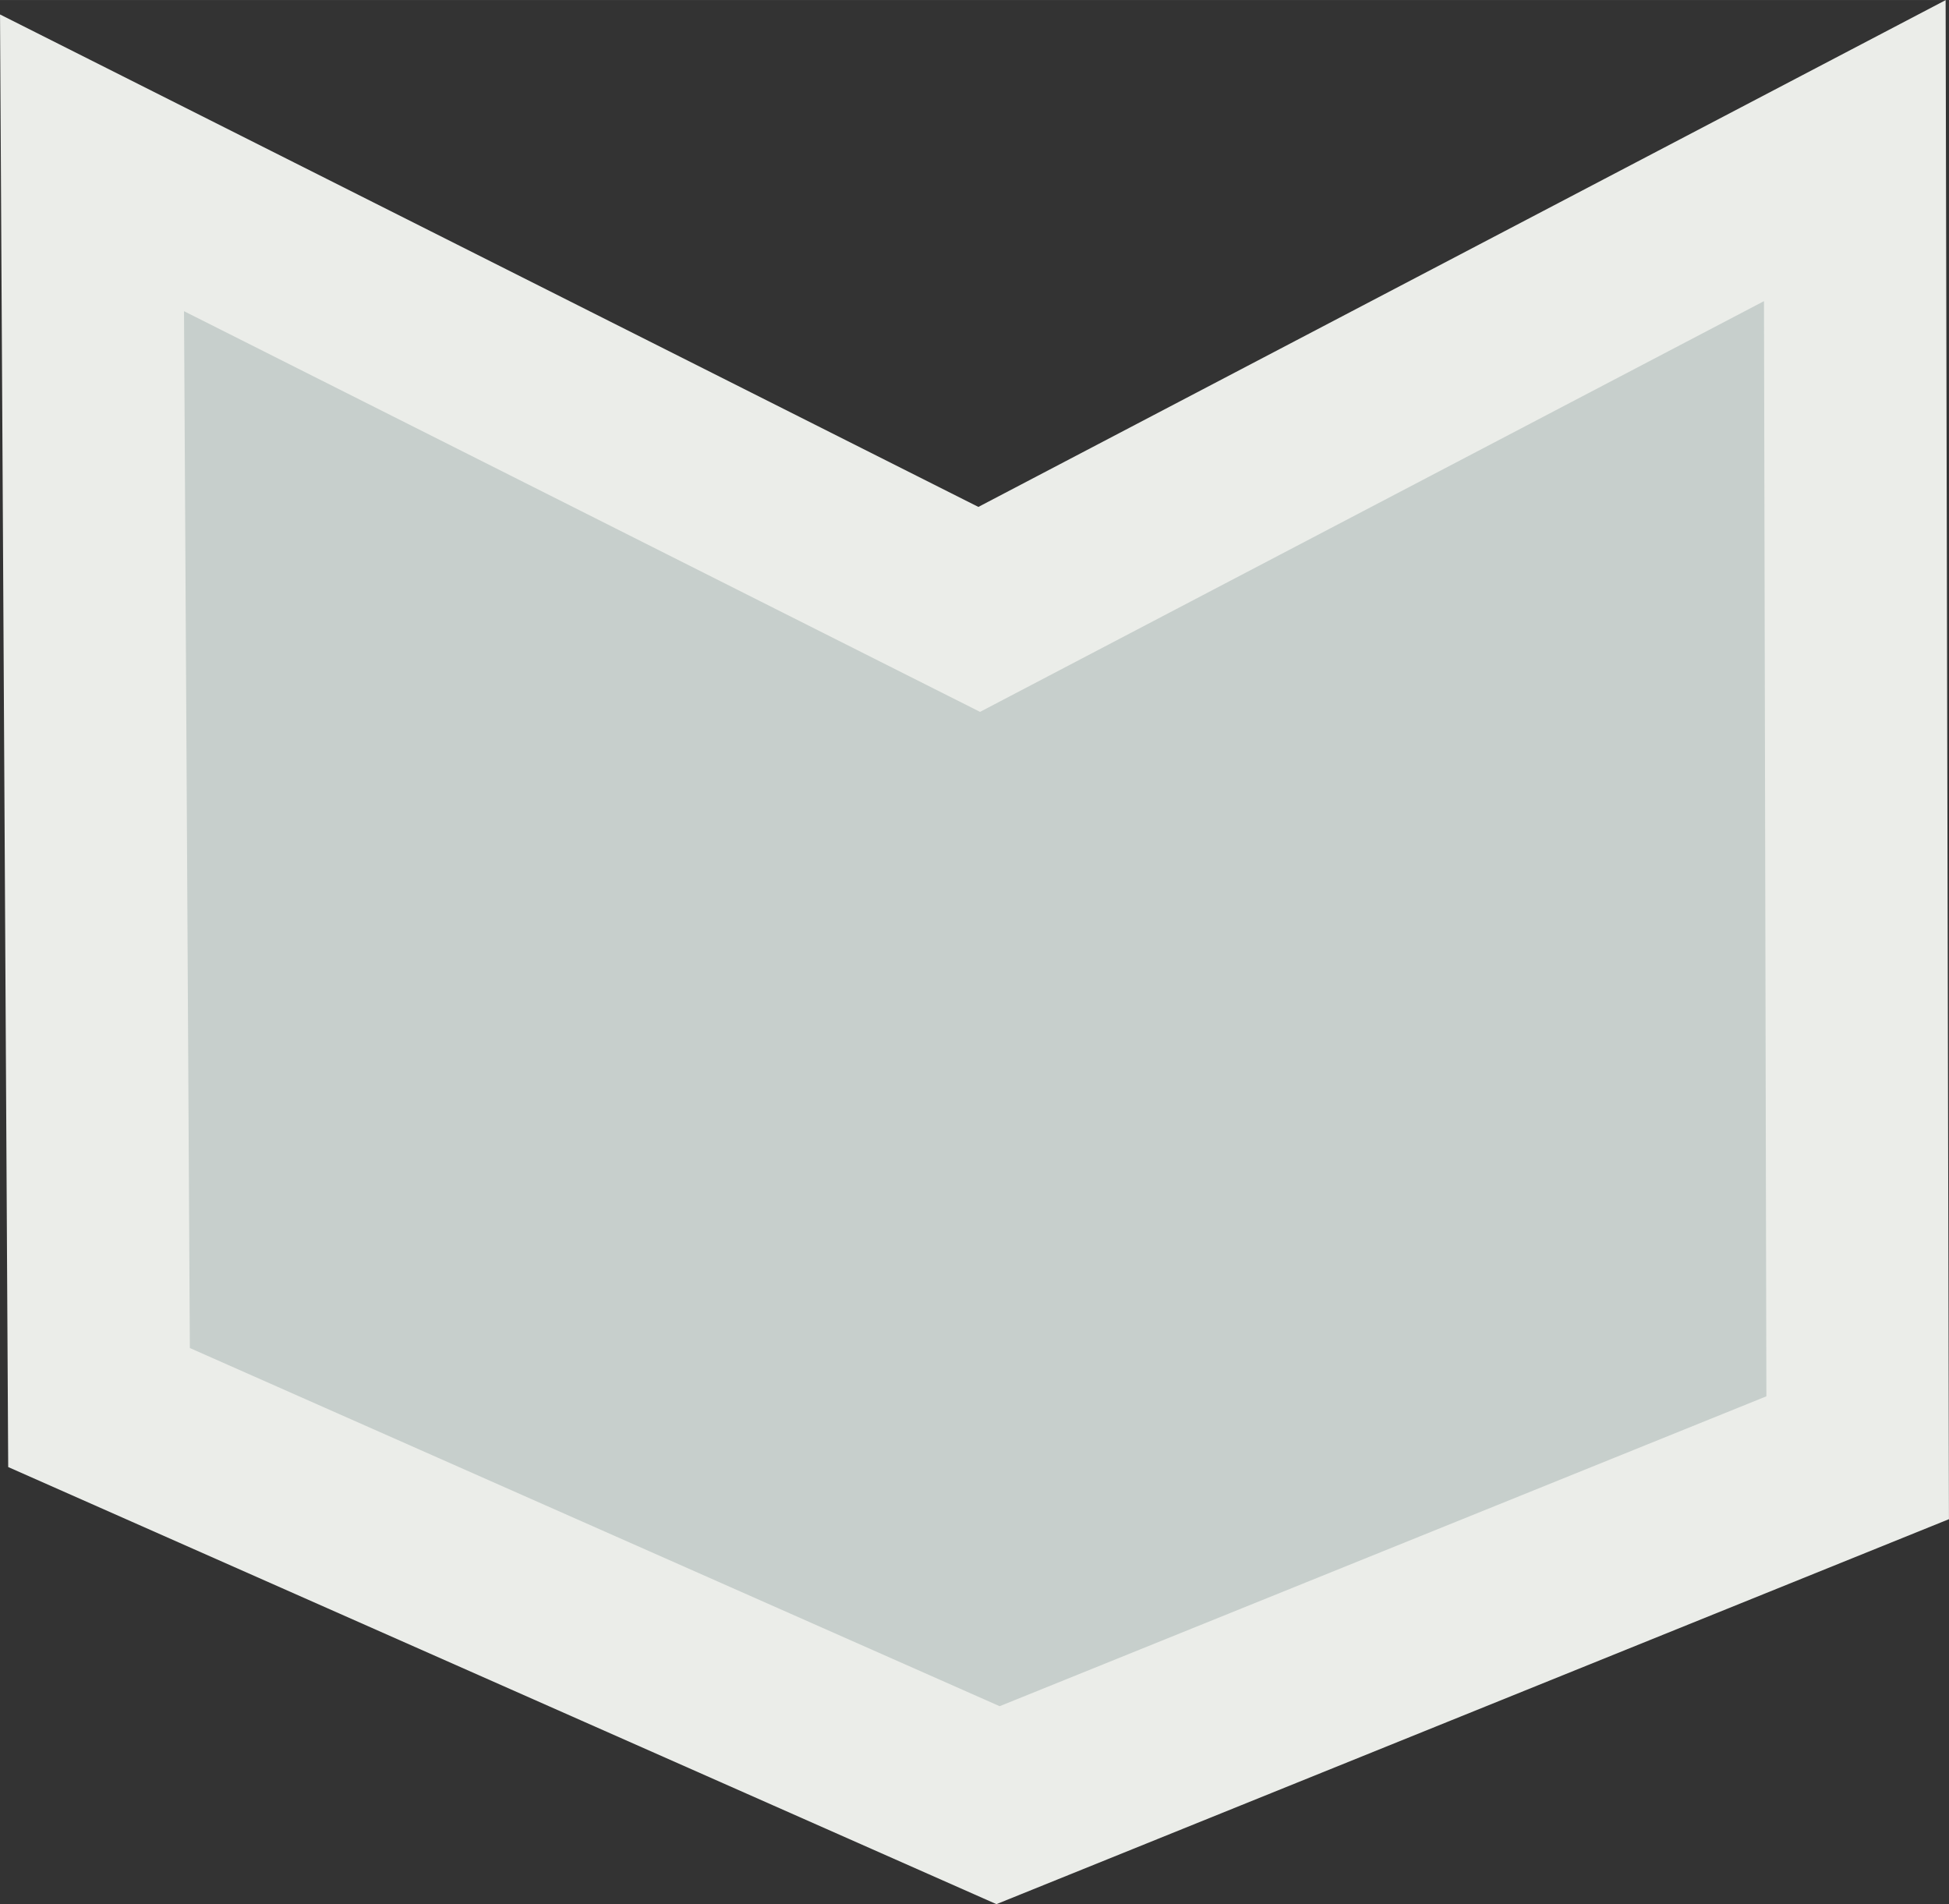 <?xml version="1.0" encoding="UTF-8" standalone="no"?>
<!-- Created with Inkscape (http://www.inkscape.org/) -->

<svg
   width="64.123"
   height="62.639"
   viewBox="0 0 16.966 16.573"
   version="1.1"
   id="svg1"
   inkscape:version="1.3 (0e150ed6c4, 2023-07-21)"
   sodipodi:docname="Plate.svg"
   inkscape:export-filename="Plate.png"
   inkscape:export-xdpi="96"
   inkscape:export-ydpi="96"
   xmlns:inkscape="http://www.inkscape.org/namespaces/inkscape"
   xmlns:sodipodi="http://sodipodi.sourceforge.net/DTD/sodipodi-0.dtd"
   xmlns="http://www.w3.org/2000/svg"
   xmlns:svg="http://www.w3.org/2000/svg">
  <rect x="0" y="0" width="16.966" height="16.573" fill="#333333" stroke="none"/>
  <sodipodi:namedview
     id="namedview1"
     pagecolor="#ffffff"
     bordercolor="#000000"
     borderopacity="0.25"
     inkscape:showpageshadow="2"
     inkscape:pageopacity="0.0"
     inkscape:pagecheckerboard="0"
     inkscape:deskcolor="#d1d1d1"
     inkscape:document-units="px"
     inkscape:zoom="5.8511223"
     inkscape:cx="36.659634"
     inkscape:cy="46.230447"
     inkscape:window-width="1920"
     inkscape:window-height="1017"
     inkscape:window-x="1912"
     inkscape:window-y="-8"
     inkscape:window-maximized="1"
     inkscape:current-layer="layer1"
     showgrid="false" />
  <defs
     id="defs1" />
  <g
     inkscape:label="Layer 1"
     inkscape:groupmode="layer"
     id="layer1"
     transform="translate(-0.345,-0.09)">
    <path
       style="fill:#c7cfcc;stroke:#ebede9;stroke-width:1.587;stroke-dasharray:none"
       d="M 1.146,1.507 1.207,12.341 9.033,15.802 16.516,12.778 16.491,1.401 8.869,5.394 Z"
       id="path1"
       sodipodi:nodetypes="ccccccc" />
  </g>
</svg>
